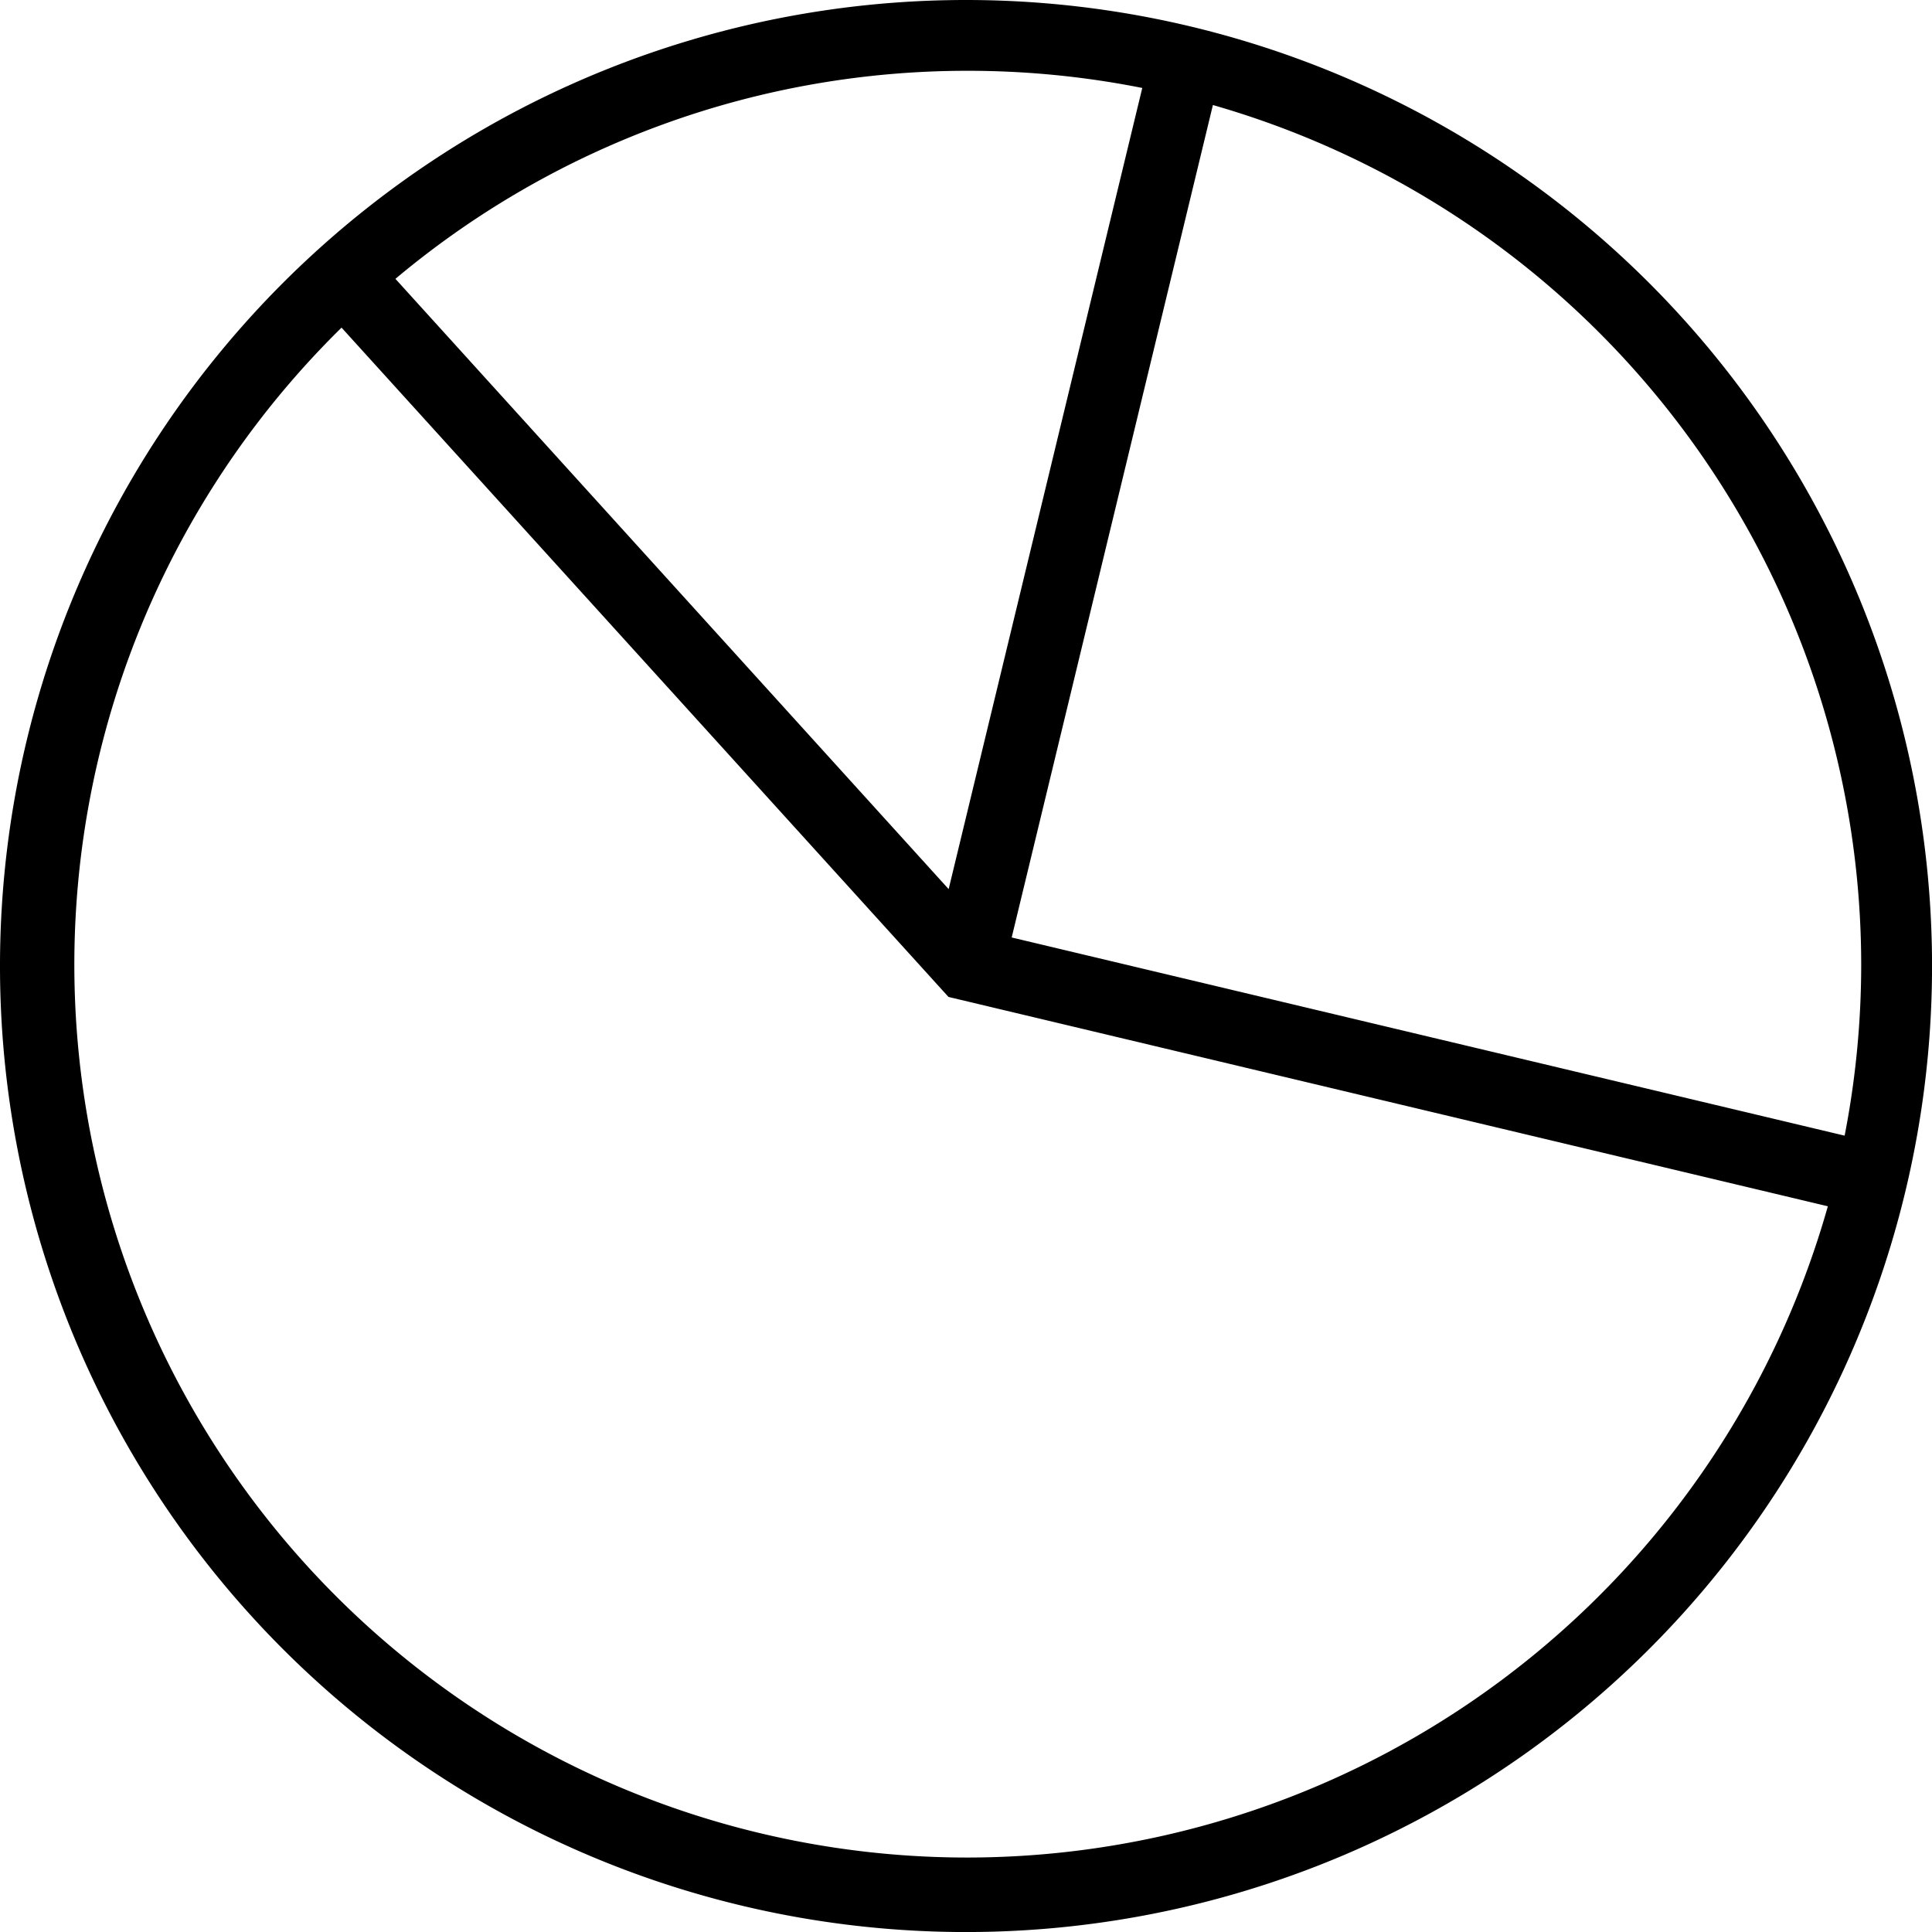 <svg id="noun_Pie_Chart_874807" data-name="noun_Pie Chart_874807" xmlns="http://www.w3.org/2000/svg" width="45.819" height="45.819" viewBox="0 0 45.819 45.819">
  <g id="Group_527" data-name="Group 527">
    <path id="Path_282" data-name="Path 282" d="M22.91,0a22.91,22.91,0,1,0,22.91,22.91A22.91,22.91,0,0,0,22.91,0ZM44.14,22.867a21.233,21.233,0,0,1-.393,4.066l-19.754-4.7L28.765,2.491A21.224,21.224,0,0,1,44.14,22.867ZM22.952,1.679a21.2,21.2,0,0,1,4.138.407l-4.592,19L9.378,6.613A21.091,21.091,0,0,1,22.952,1.679Zm0,42.374A21.176,21.176,0,0,1,8.1,7.77L22.494,23.643l20.855,4.965A21.224,21.224,0,0,1,22.952,44.053Z"/>
  </g>
</svg>
